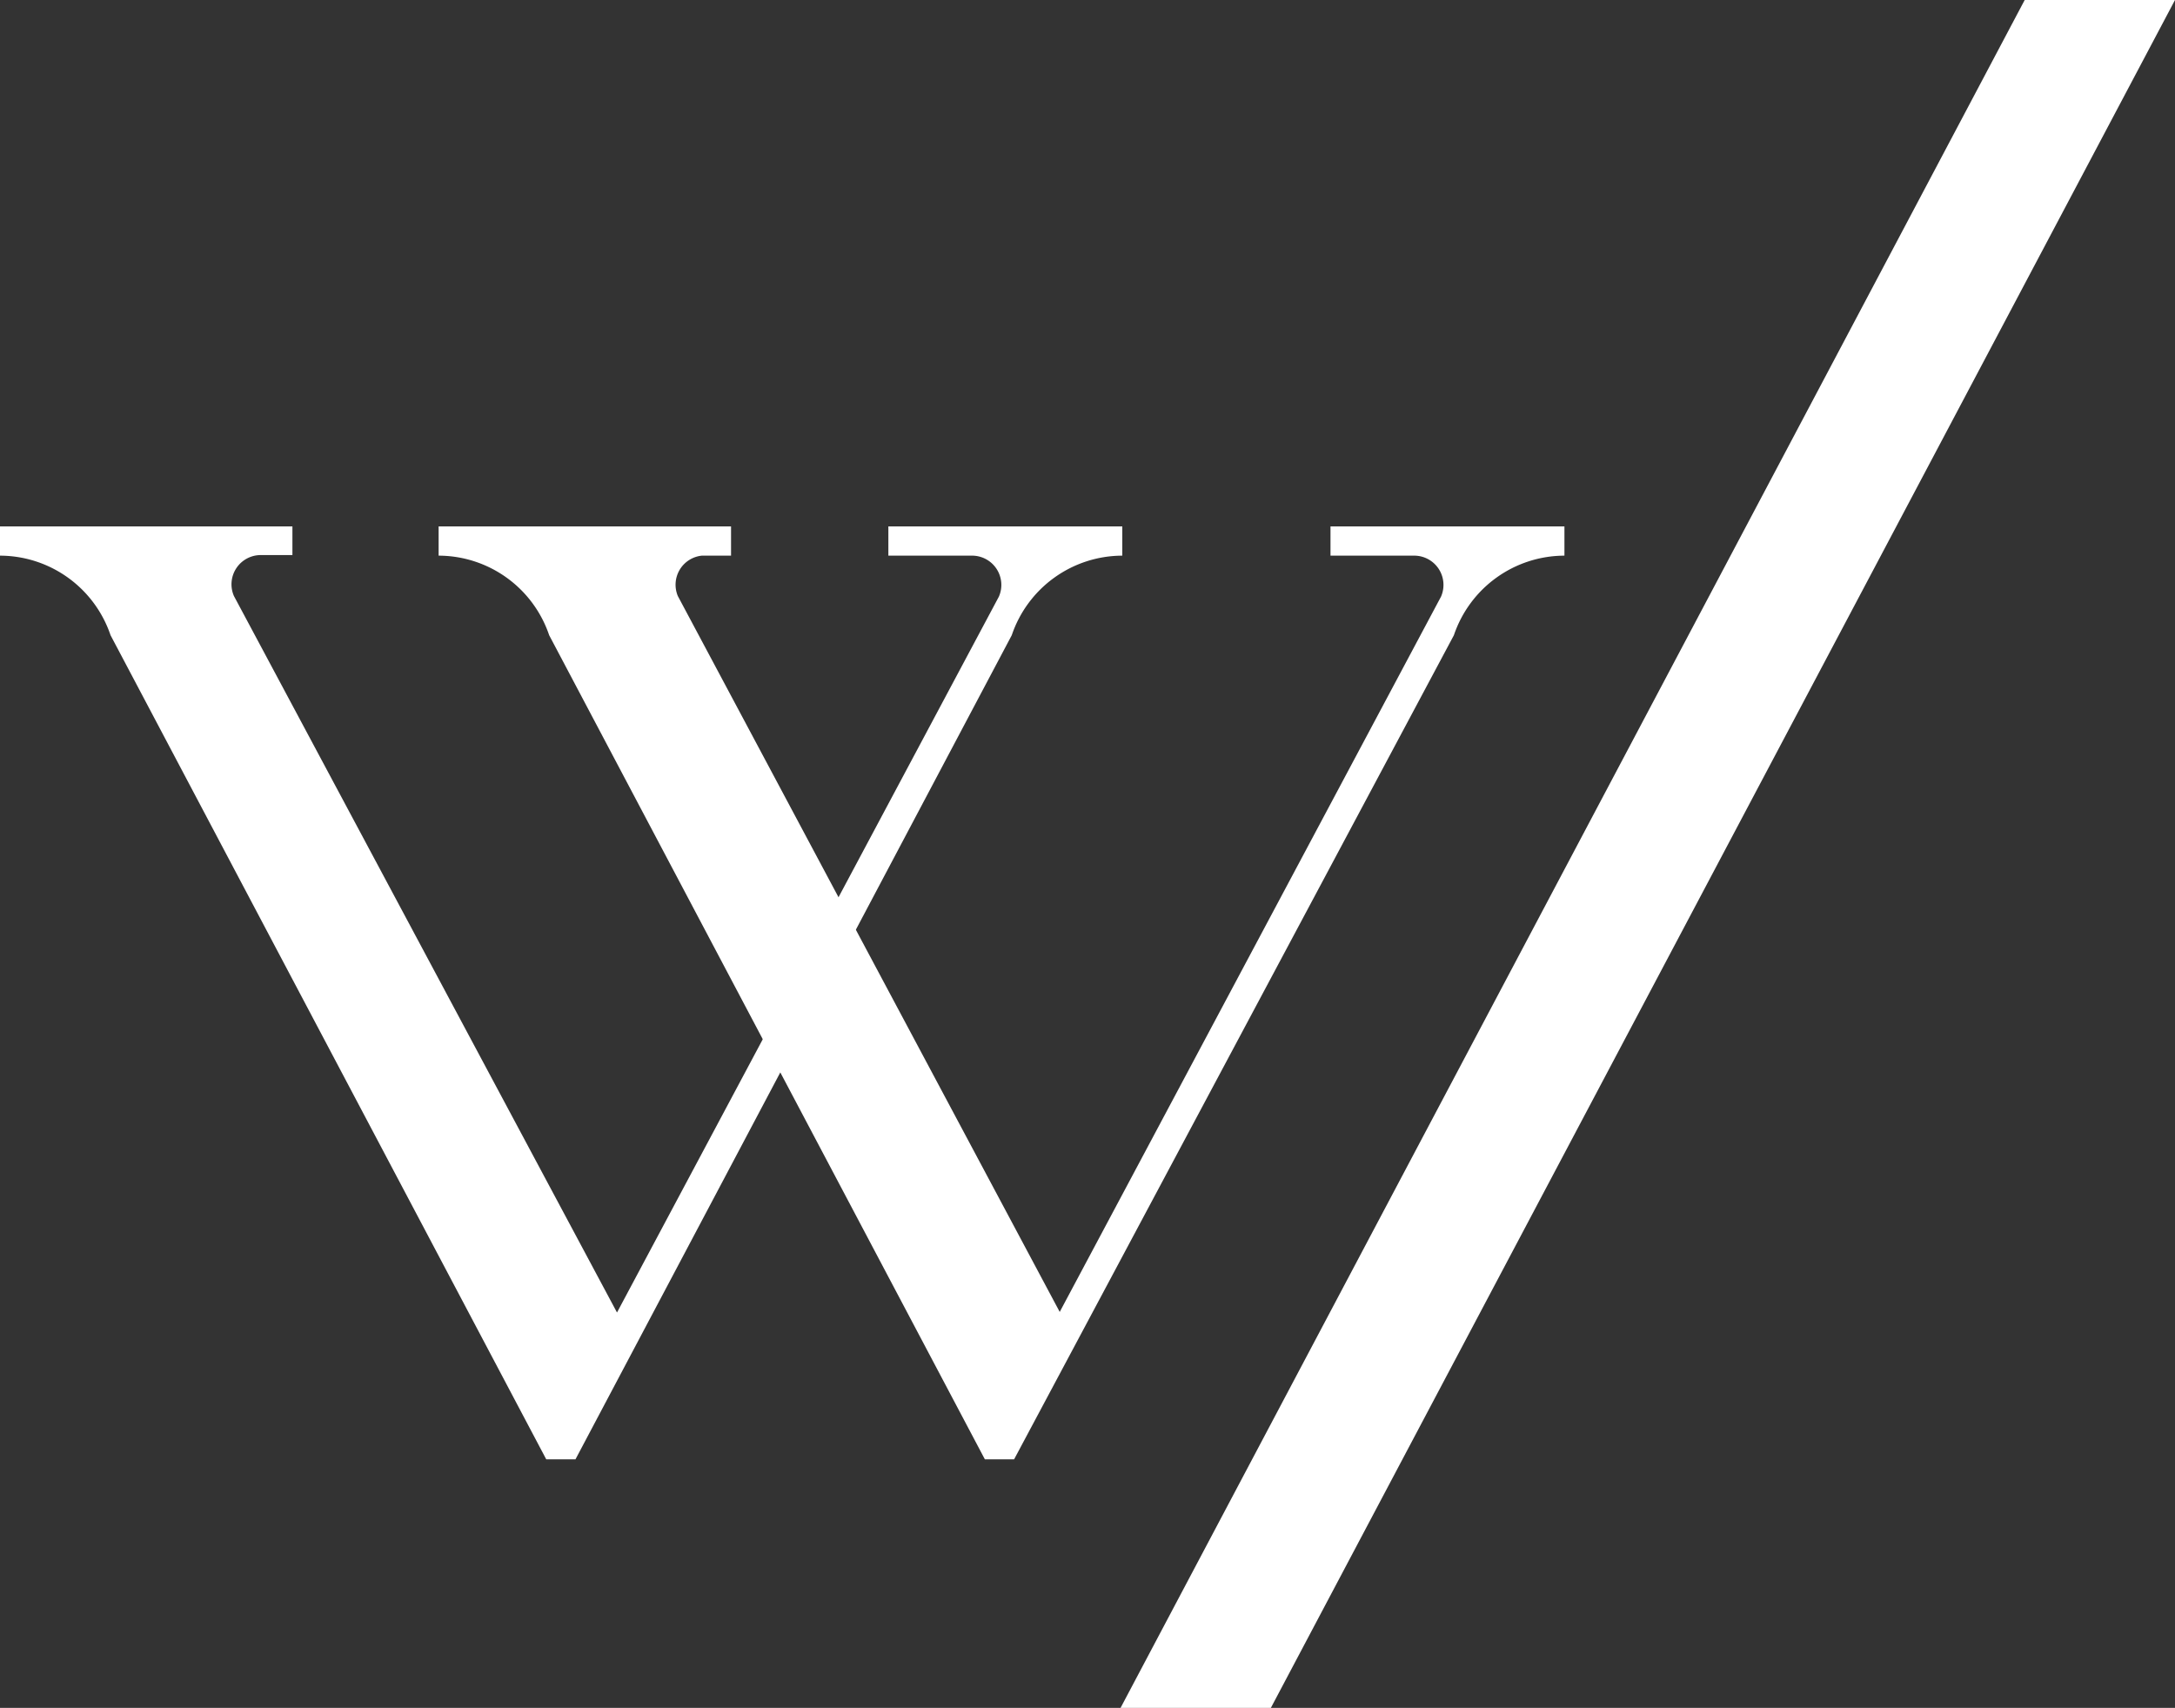 <svg xmlns="http://www.w3.org/2000/svg" viewBox="0 0 37.19 29.2"><rect x="0" y="0" width="37.19" height="29.2" fill="#333333" stroke="none"/><defs><style>.cls-1{fill:#fff;}</style></defs><title>Asset 1</title><g id="Layer_2" data-name="Layer 2"><g id="Layer_1-2" data-name="Layer 1"><path class="cls-1" d="M17.3,10.86A2,2,0,0,1,19.19,9.5V9h-4v.5h1.43a.5.5,0,0,1,.46.7h0L10.55,22.44,4,10.19a.5.5,0,0,1,.46-.7H5V9H0v.5a2,2,0,0,1,1.89,1.36L9.34,24.95h.5Z"/><path class="cls-1" d="M24.86,10.86A2,2,0,0,1,26.75,9.5V9h-4v.5h1.43a.5.5,0,0,1,.46.7h0L18.12,22.43,11.59,10.19A.5.5,0,0,1,12,9.5h.5V9h-5v.5a2,2,0,0,1,1.89,1.36l7.45,14.09h.5Z"/><polygon class="cls-1" points="34.62 0 19.16 29.2 21.73 29.2 37.19 0 34.62 0"/></g></g></svg>